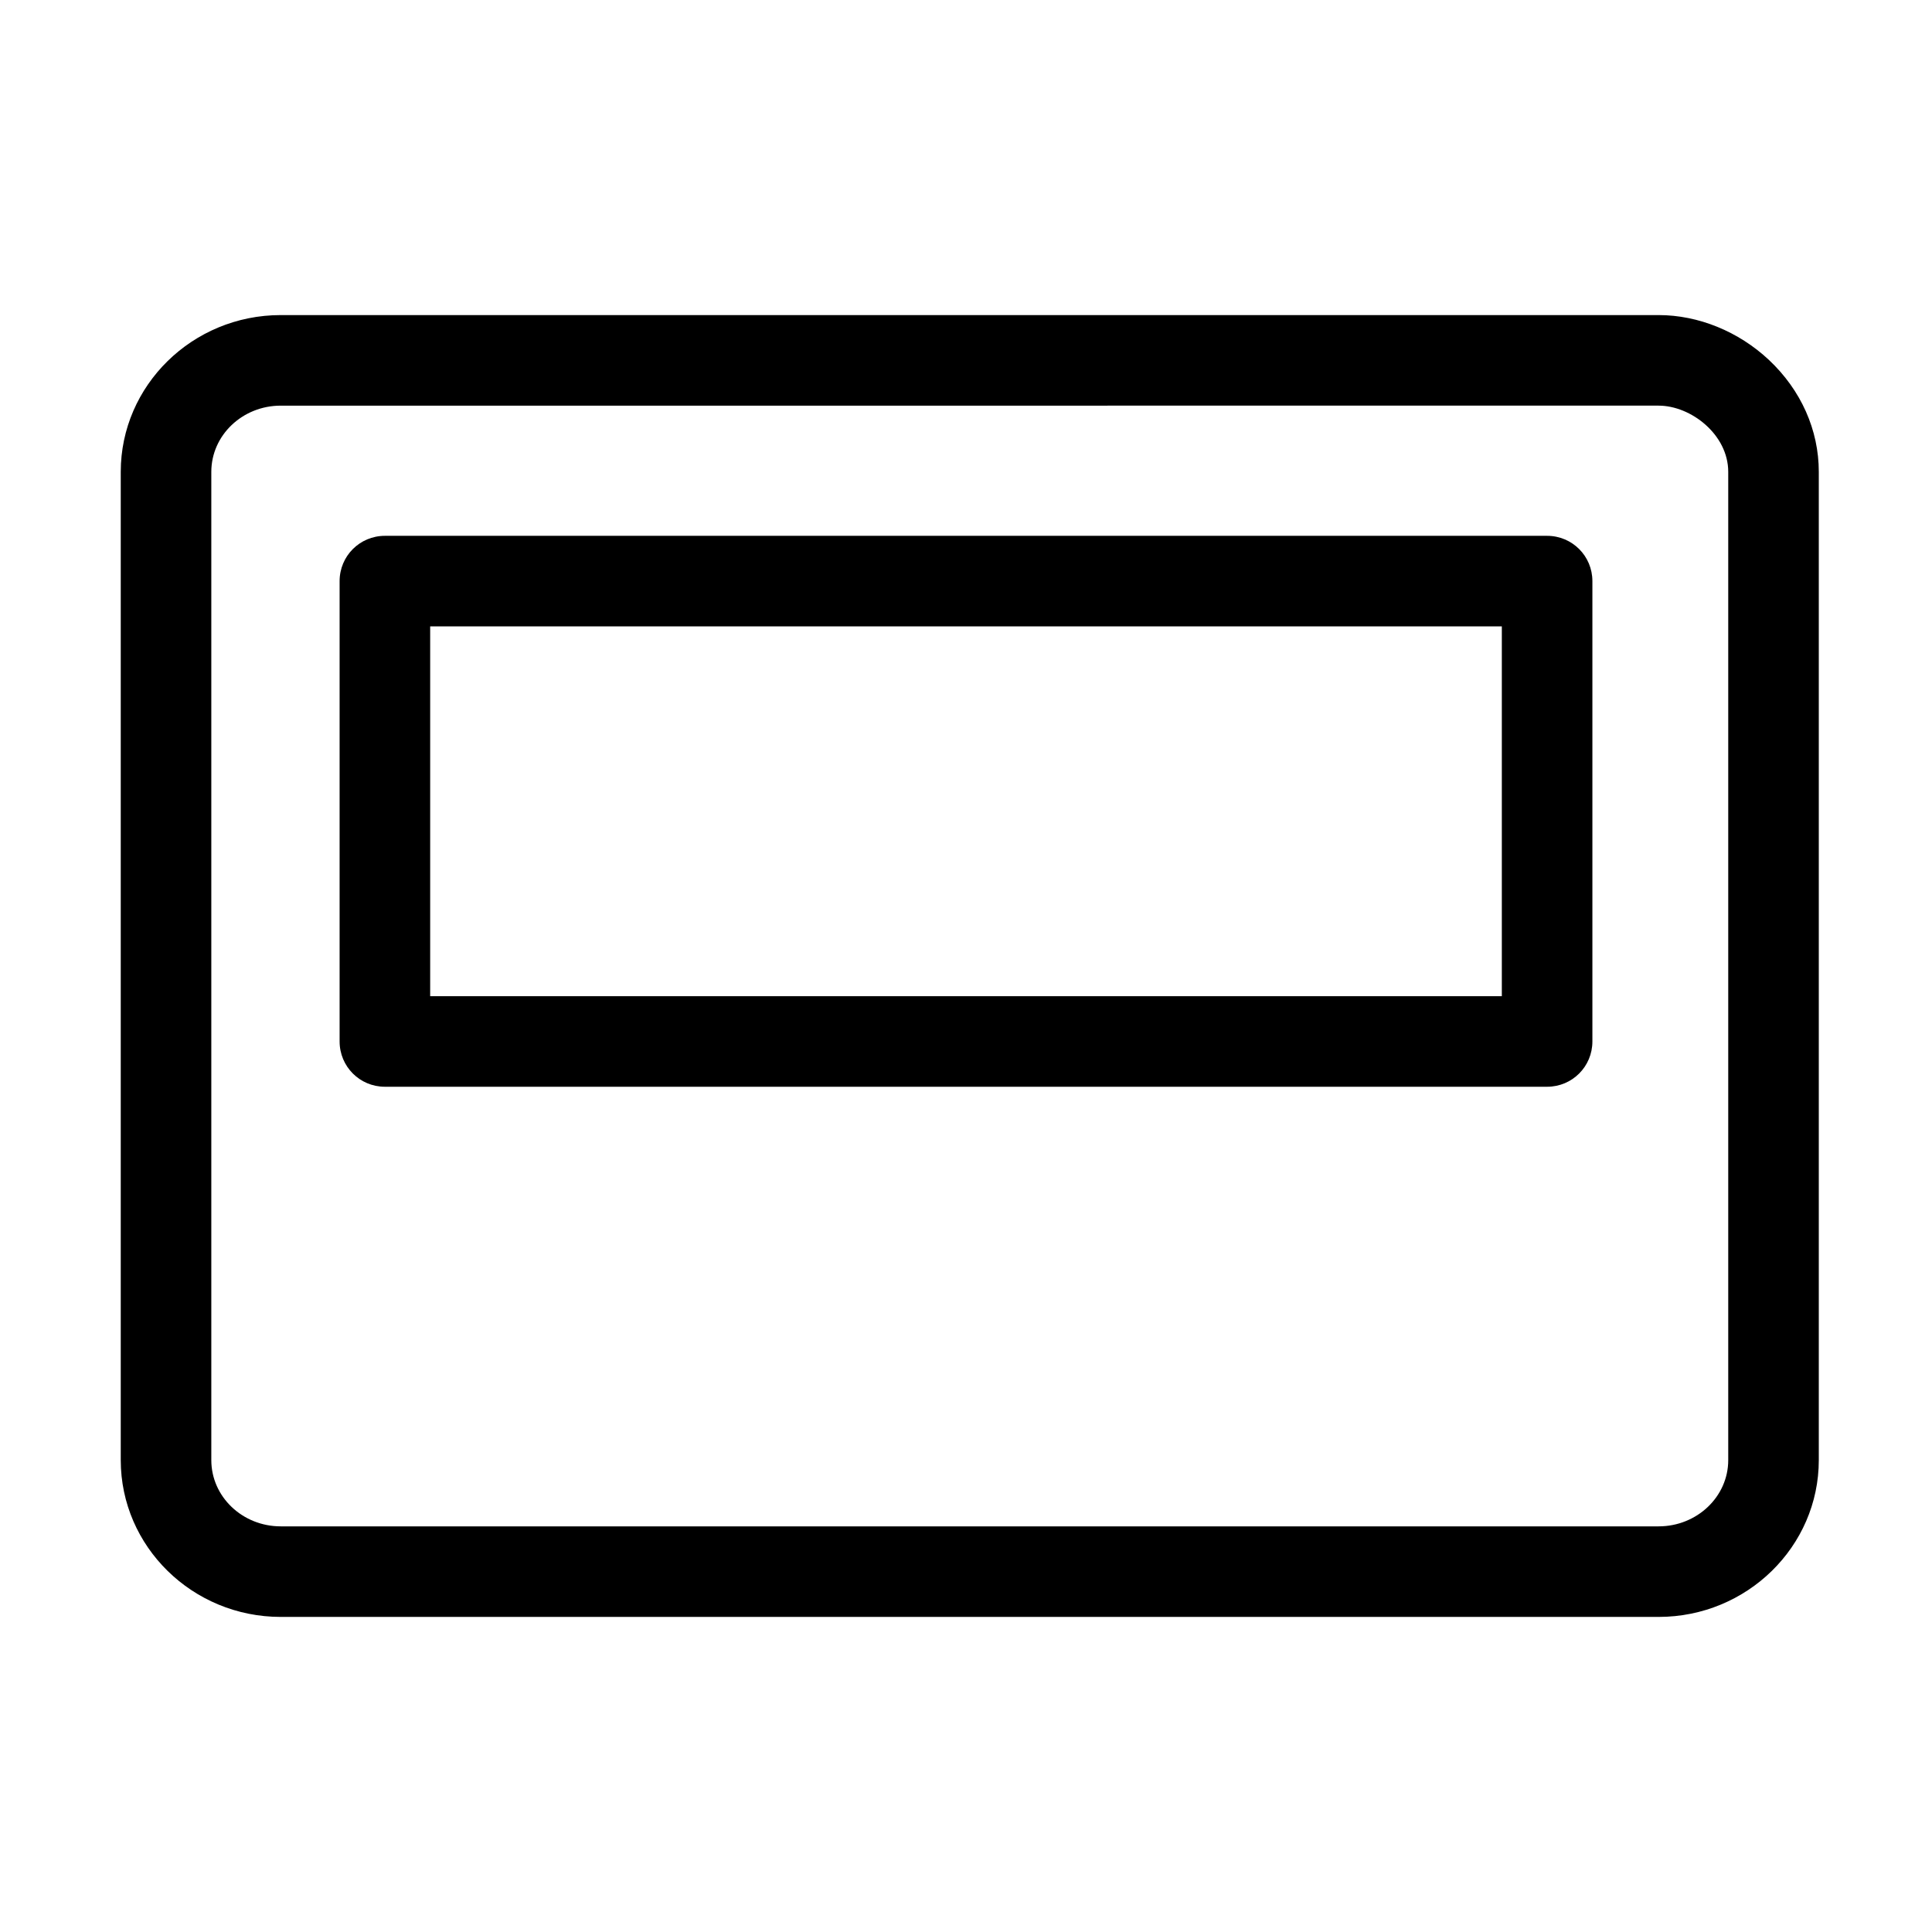 <?xml version="1.0" encoding="utf-8"?>
<!-- Generator: Adobe Illustrator 22.0.0, SVG Export Plug-In . SVG Version: 6.00 Build 0)  -->
<svg version="1.1" id="Ebene_1" xmlns="http://www.w3.org/2000/svg" xmlns:xlink="http://www.w3.org/1999/xlink" x="0px" y="0px"
	 viewBox="0 0 1024 1024" style="enable-background:new 0 0 1024 1024;" xml:space="preserve">
<style type="text/css">
	.st0{display:none;}
</style>
<g id="HG" class="st0">
</g>
<g id="vwicn046">
	<path class="st1" d="M879.1,857H148.8C102,857,64,819.7,64,773.9V250.1c0-45.8,38-83.1,84.8-83.1h730.3c21.1,0,42.4,8.7,58.5,23.8
		c17,16,26.4,37.1,26.4,59.3v523.8C964,819.7,925.9,857,879.1,857z M148.8,215c-20.3,0-36.8,15.7-36.8,35.1v523.8
		c0,19.4,16.5,35.1,36.8,35.1h730.3c20.3,0,36.9-15.7,36.9-35.1V250.1c0-19.8-19.8-35.1-36.9-35.1H148.8z"/>
	<path class="st1" d="M820,576H204c-13.3,0-24-10.7-24-24V308c0-13.3,10.7-24,24-24h616c13.3,0,24,10.7,24,24v244
		C844,565.3,833.3,576,820,576z M228,528h568V332H228V528z"/>
</g>
</svg>
